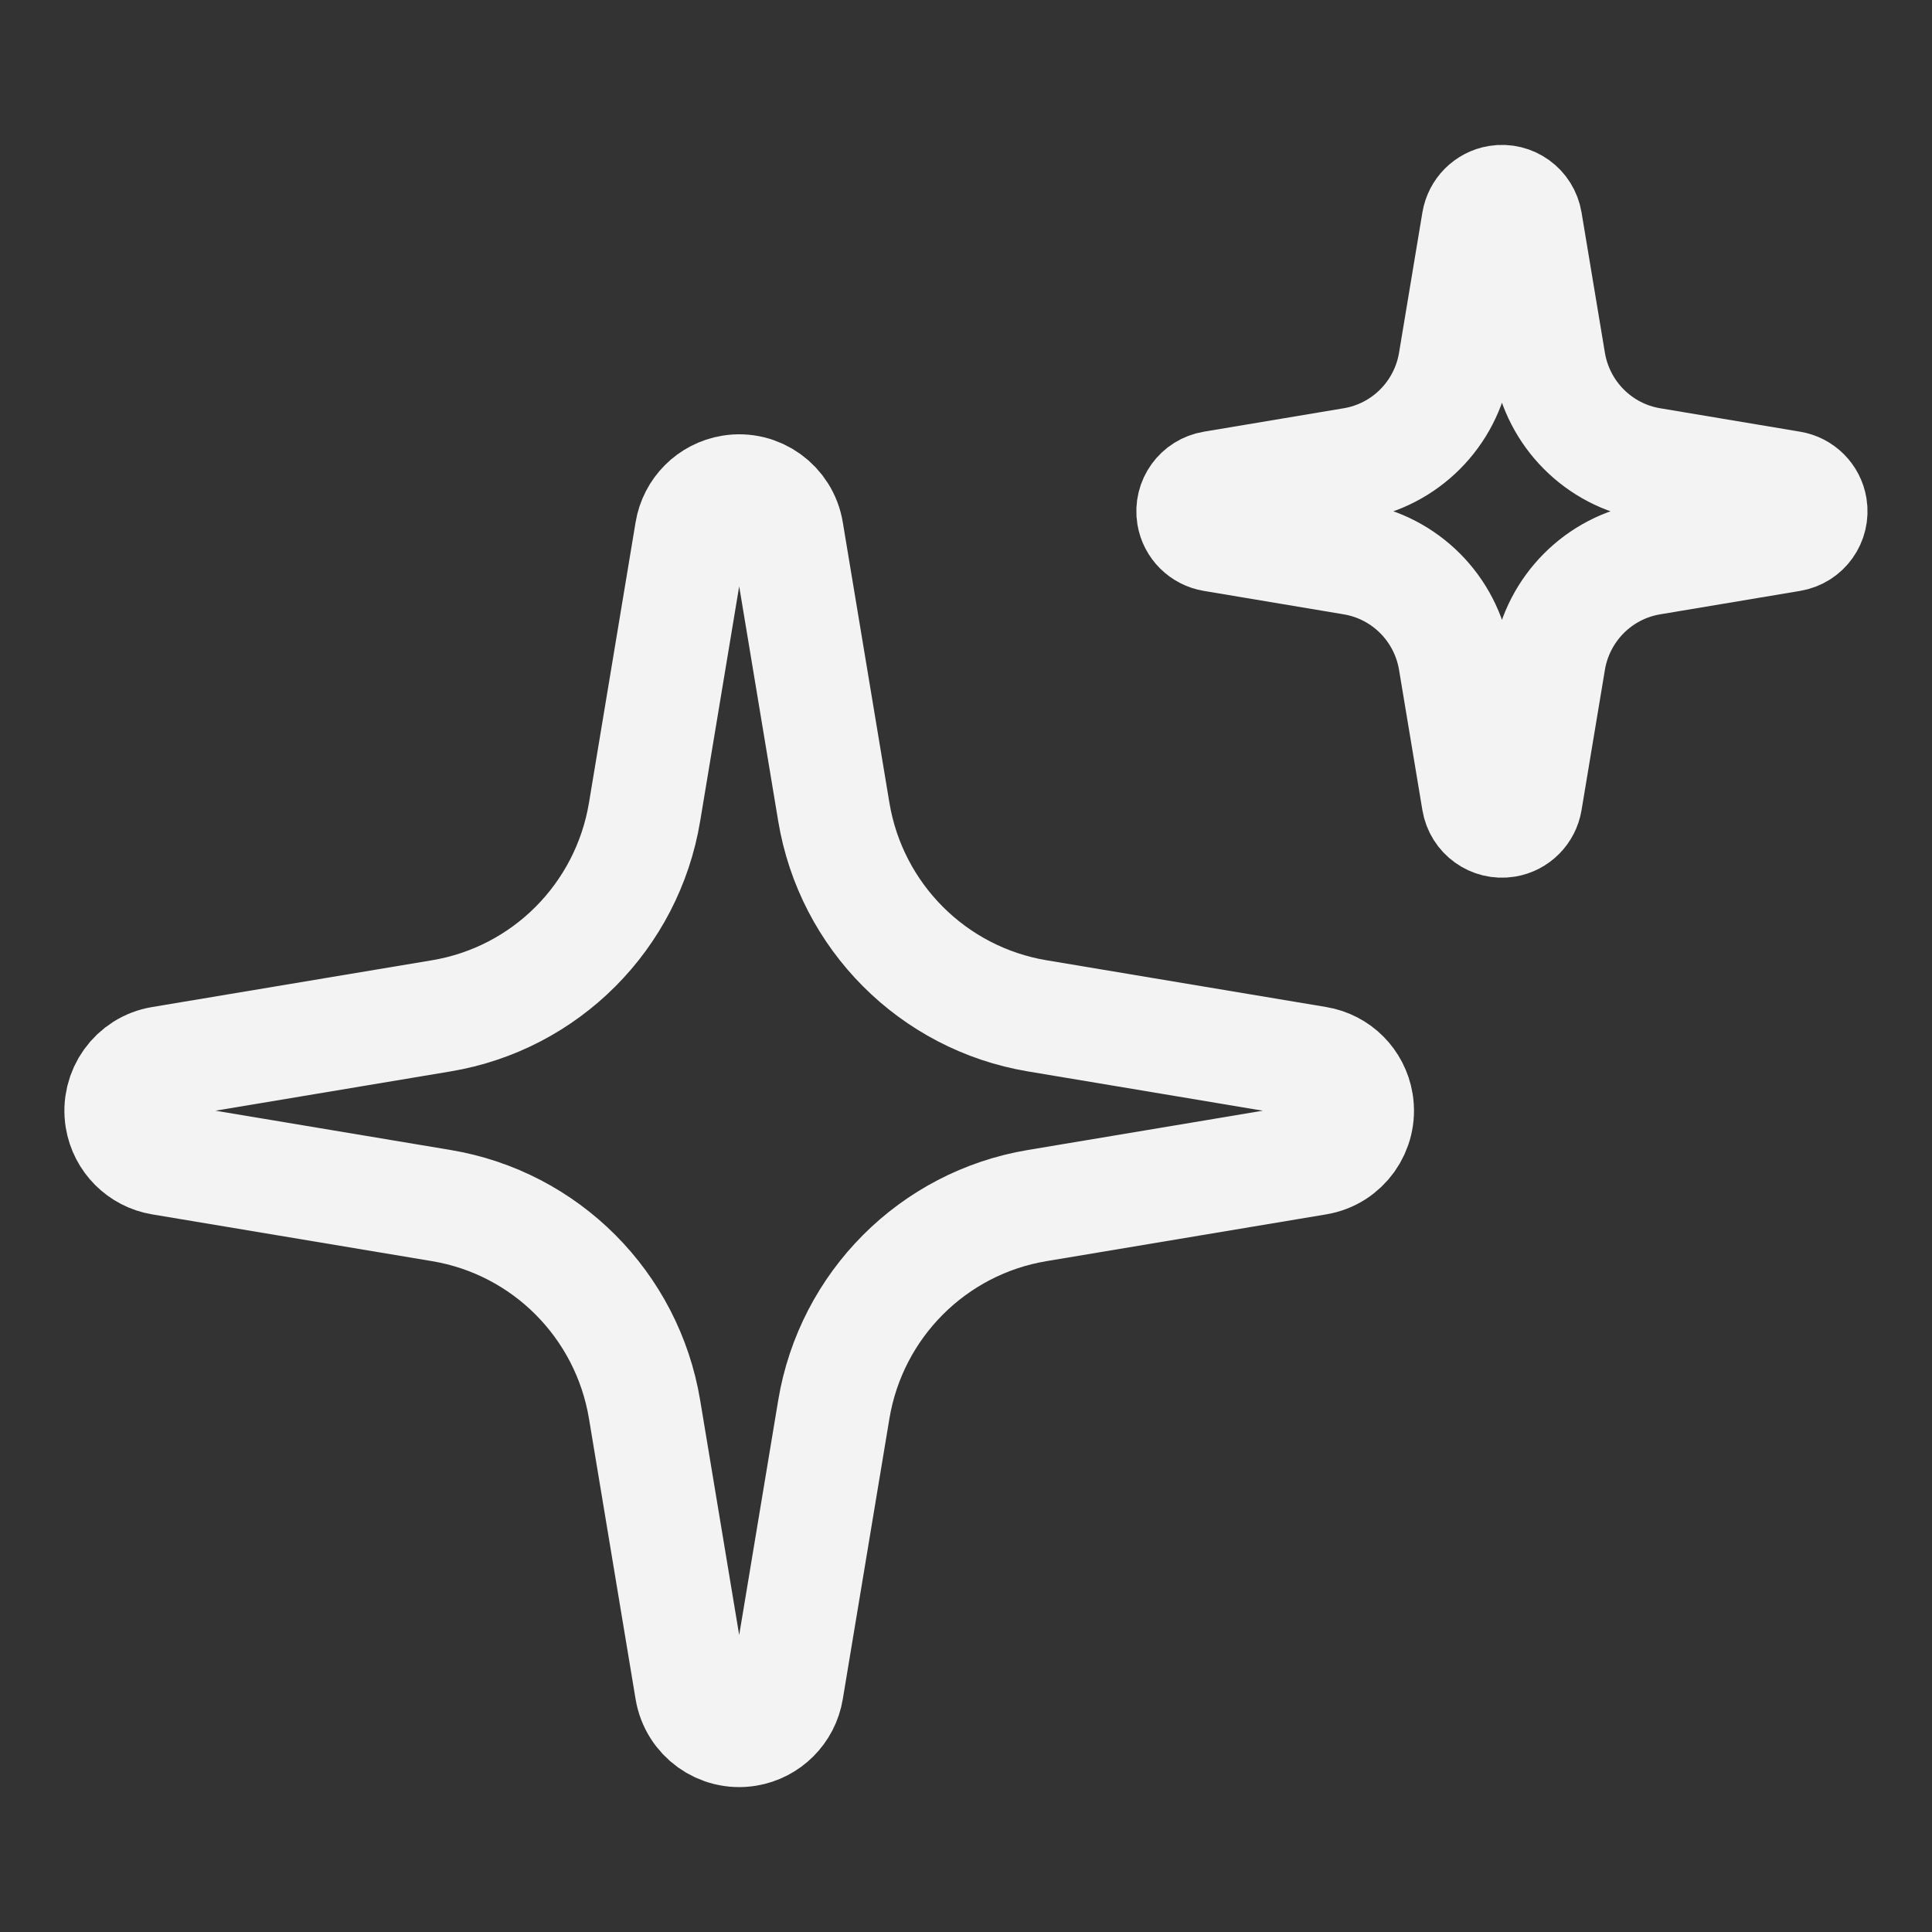 <svg width="24" height="24" viewBox="0 0 24 24" fill="none" xmlns="http://www.w3.org/2000/svg">
<rect x="0" y="0" width="24" height="24" fill="#333333" stroke="none"/>
<path fill-rule="evenodd" clip-rule="evenodd" d="M9.779 6.603L10.358 10.087C10.574 11.385 11.589 12.402 12.884 12.619L16.359 13.2C16.615 13.242 16.815 13.443 16.857 13.699C16.911 14.029 16.688 14.341 16.359 14.395L12.884 14.976C11.589 15.192 10.574 16.21 10.358 17.508L9.779 20.992C9.737 21.249 9.536 21.45 9.28 21.492C8.951 21.546 8.64 21.322 8.586 20.992L8.007 17.508C7.791 16.21 6.777 15.192 5.482 14.976L2.006 14.395C1.751 14.353 1.55 14.152 1.508 13.896C1.454 13.565 1.677 13.254 2.006 13.2L5.482 12.619C6.777 12.403 7.791 11.385 8.007 10.087L8.586 6.603C8.628 6.346 8.829 6.145 9.085 6.103C9.414 6.049 9.725 6.273 9.779 6.603Z" stroke="#F3F3F3" stroke-width="1.4" stroke-linecap="round" stroke-linejoin="round"/>
<path d="M19.246 4.496L18.956 2.754C18.929 2.589 18.774 2.477 18.609 2.504C18.481 2.525 18.381 2.626 18.36 2.754L18.07 4.496C17.962 5.145 17.455 5.654 16.807 5.762L15.07 6.053C14.905 6.08 14.793 6.235 14.82 6.401C14.841 6.529 14.942 6.629 15.07 6.65L16.807 6.941C17.455 7.049 17.962 7.558 18.07 8.207L18.36 9.949C18.387 10.114 18.542 10.226 18.707 10.199C18.835 10.178 18.935 10.077 18.956 9.949L19.246 8.207C19.354 7.558 19.861 7.049 20.508 6.941L22.246 6.65C22.411 6.623 22.522 6.467 22.495 6.302C22.474 6.174 22.374 6.074 22.246 6.053L20.508 5.762C19.861 5.654 19.354 5.145 19.246 4.496Z" stroke="#F3F3F3" stroke-width="1.4" stroke-linecap="round" stroke-linejoin="round"/>
</svg>
